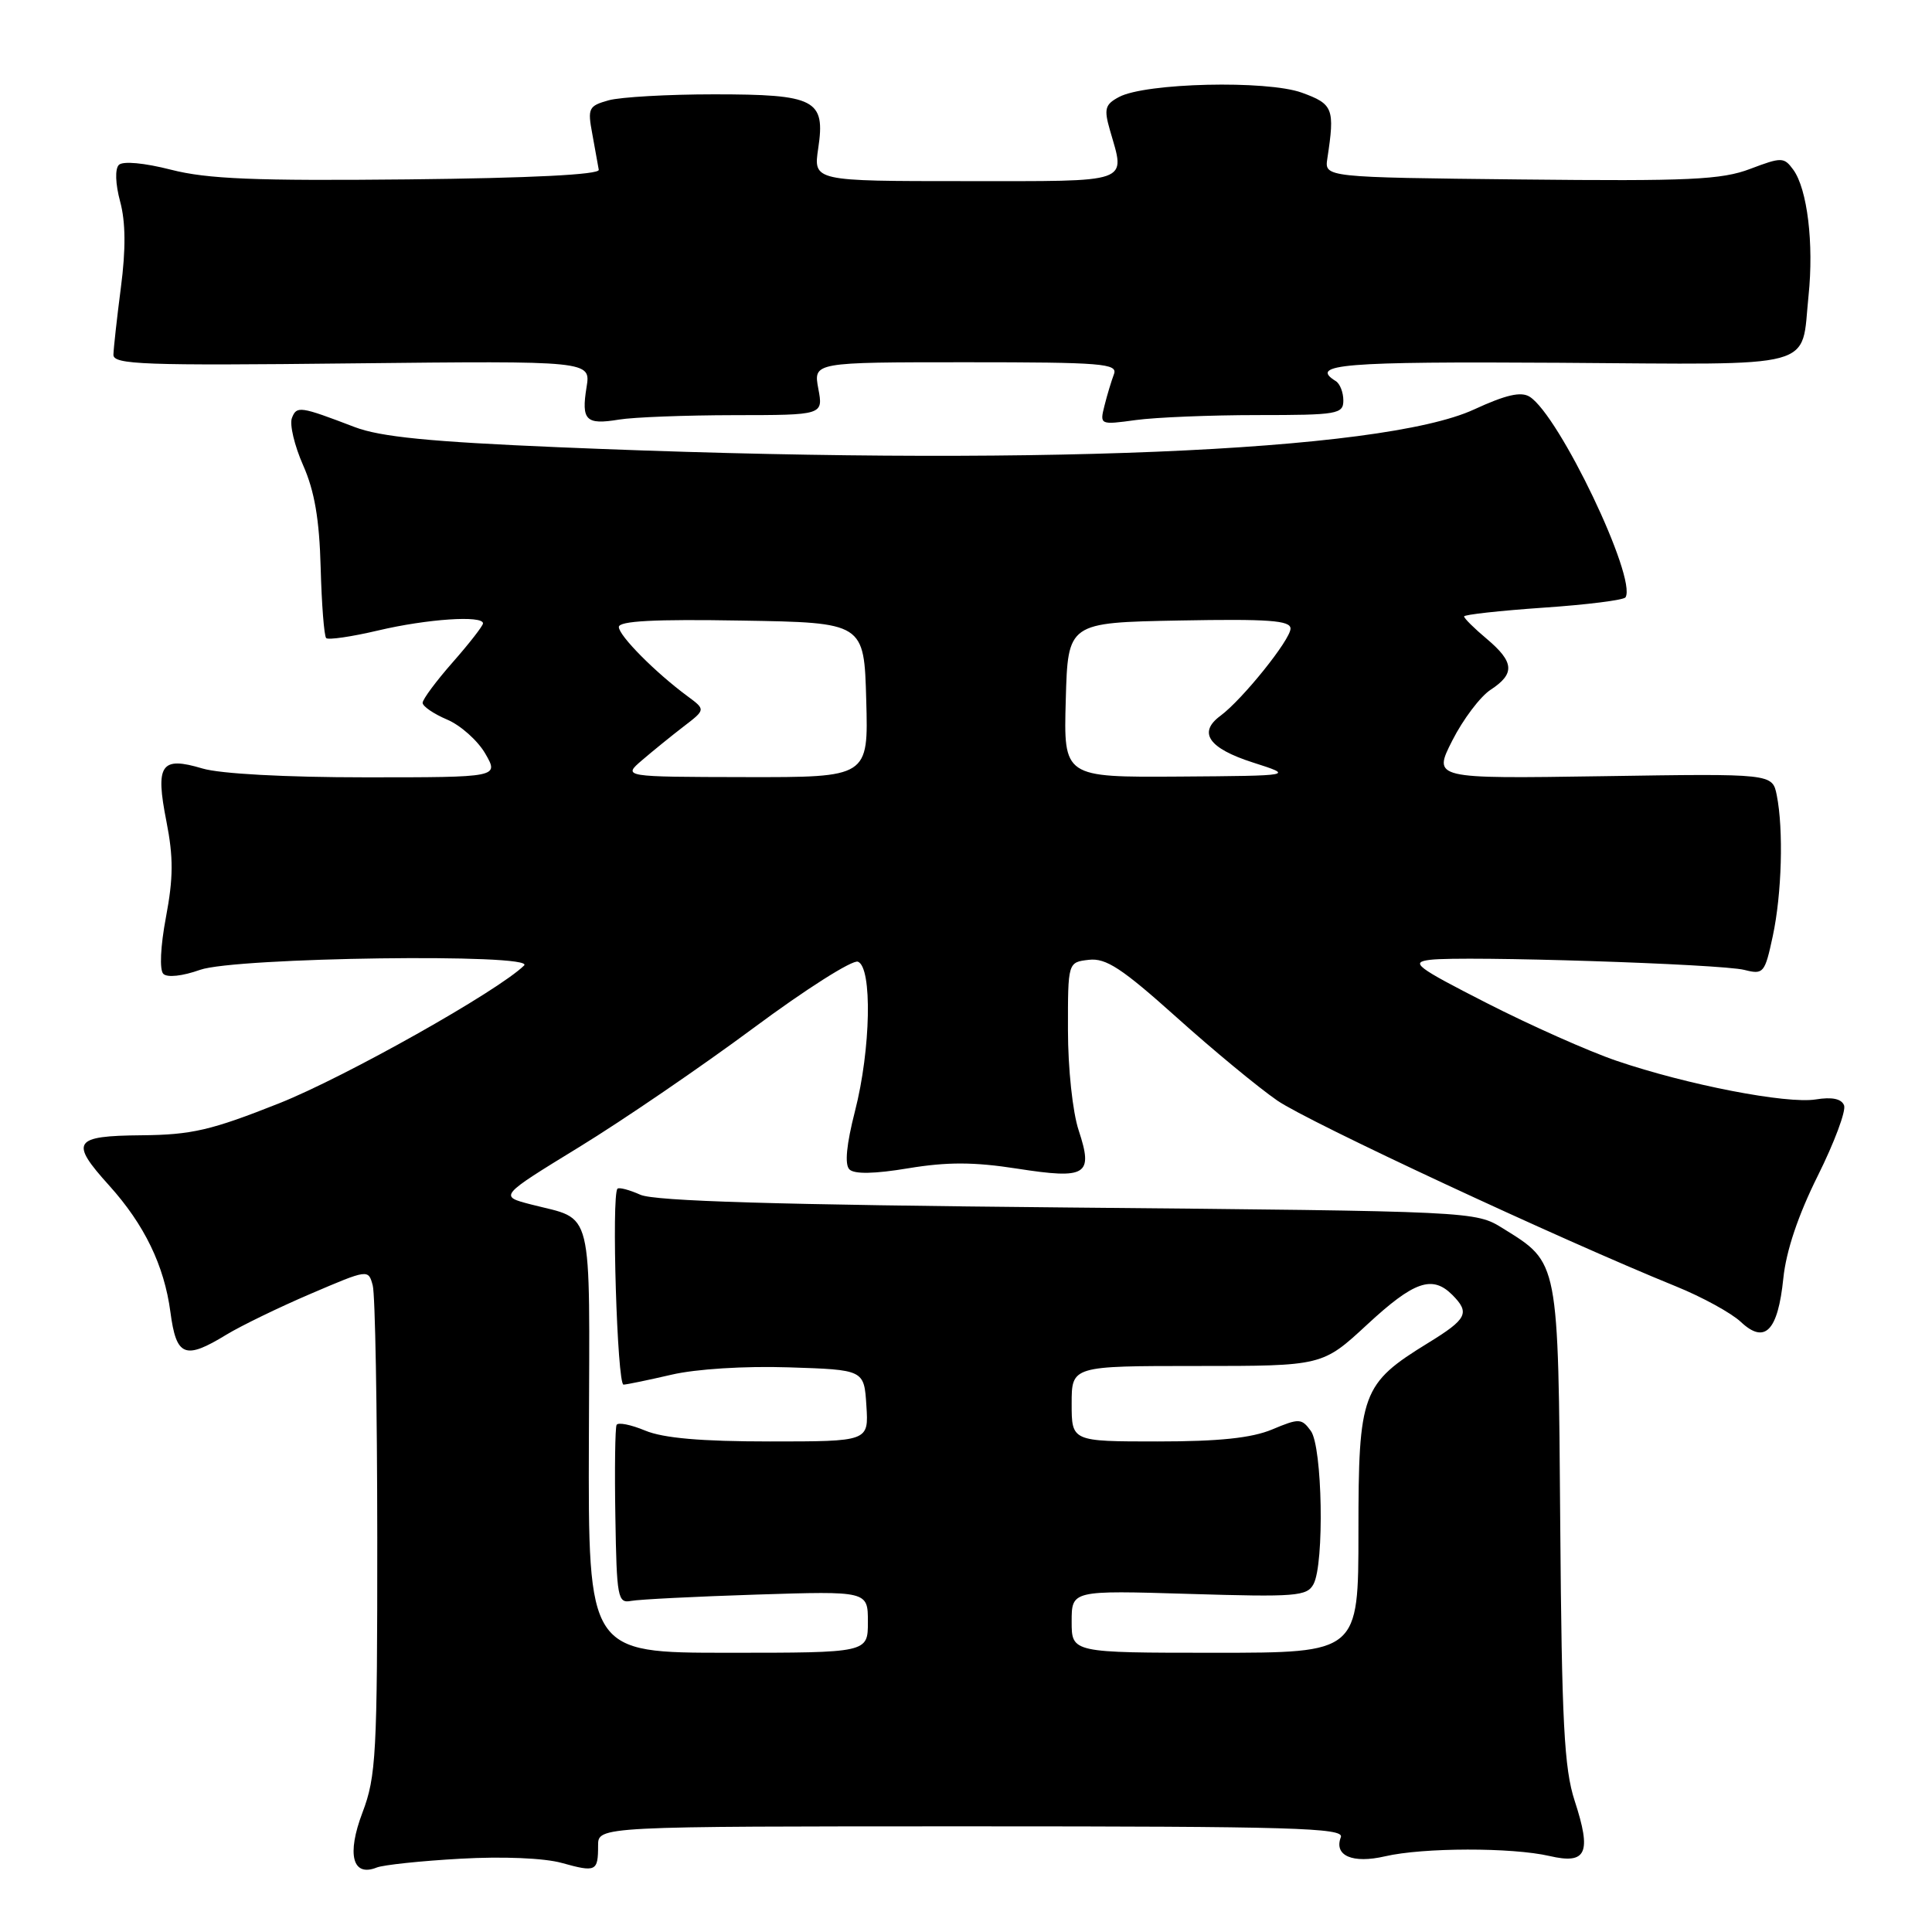<?xml version="1.0" encoding="UTF-8" standalone="no"?>
<!DOCTYPE svg PUBLIC "-//W3C//DTD SVG 1.1//EN" "http://www.w3.org/Graphics/SVG/1.1/DTD/svg11.dtd" >
<svg xmlns="http://www.w3.org/2000/svg" xmlns:xlink="http://www.w3.org/1999/xlink" version="1.1" viewBox="0 0 256 256">
 <g >
 <path fill="currentColor"
d=" M 61.00 246.29 C 66.59 245.97 72.12 246.20 74.44 246.85 C 78.98 248.11 79.25 247.98 79.25 244.54 C 79.25 242.00 79.25 242.00 128.73 242.00 C 171.18 242.00 178.14 242.20 177.67 243.43 C 176.72 245.89 179.22 246.97 183.53 245.97 C 188.57 244.80 200.35 244.78 205.32 245.93 C 210.23 247.07 210.92 245.56 208.65 238.61 C 207.26 234.35 206.94 228.23 206.74 202.00 C 206.47 166.80 206.59 167.39 199.15 162.77 C 195.50 160.50 195.47 160.50 141.50 160.00 C 102.98 159.64 86.74 159.16 84.85 158.31 C 83.40 157.66 82.03 157.30 81.82 157.51 C 81.01 158.33 81.78 183.50 82.62 183.47 C 83.10 183.45 85.97 182.85 89.00 182.15 C 92.21 181.40 98.67 180.99 104.50 181.18 C 114.50 181.50 114.50 181.50 114.80 186.25 C 115.11 191.00 115.11 191.00 102.02 191.00 C 92.90 191.00 87.89 190.56 85.49 189.56 C 83.59 188.77 81.89 188.43 81.70 188.81 C 81.51 189.19 81.43 194.68 81.54 201.00 C 81.71 211.69 81.86 212.47 83.61 212.13 C 84.65 211.93 92.14 211.55 100.25 211.29 C 115.00 210.82 115.00 210.82 115.00 214.91 C 115.00 219.00 115.00 219.00 96.47 219.00 C 77.94 219.00 77.94 219.00 78.03 190.82 C 78.13 159.24 78.75 161.76 70.38 159.60 C 66.12 158.50 66.12 158.50 76.73 152.00 C 82.56 148.43 92.96 141.32 99.85 136.21 C 106.73 131.10 112.95 127.15 113.68 127.43 C 115.60 128.17 115.39 139.06 113.29 147.23 C 112.16 151.65 111.90 154.30 112.55 154.95 C 113.20 155.60 115.88 155.55 120.37 154.80 C 125.52 153.95 129.06 153.96 134.78 154.85 C 143.99 156.28 144.89 155.72 142.93 149.78 C 142.13 147.38 141.51 141.55 141.51 136.50 C 141.50 127.50 141.50 127.50 144.28 127.18 C 146.55 126.92 148.66 128.31 155.87 134.77 C 160.72 139.13 166.74 144.10 169.25 145.83 C 173.40 148.69 206.66 164.19 222.07 170.45 C 225.55 171.86 229.41 173.98 230.67 175.16 C 233.85 178.15 235.58 176.38 236.30 169.39 C 236.67 165.75 238.28 160.98 240.87 155.79 C 243.06 151.39 244.63 147.19 244.35 146.47 C 244.01 145.59 242.76 145.33 240.60 145.68 C 236.74 146.30 223.55 143.75 214.20 140.56 C 210.52 139.31 202.78 135.86 197.00 132.91 C 187.63 128.13 186.82 127.51 189.50 127.18 C 193.93 126.63 228.07 127.73 231.15 128.52 C 233.67 129.16 233.85 128.95 234.90 124.05 C 236.10 118.45 236.34 109.94 235.43 105.37 C 234.85 102.50 234.85 102.50 212.36 102.85 C 189.87 103.19 189.87 103.19 192.44 98.12 C 193.86 95.32 196.14 92.30 197.51 91.40 C 200.77 89.27 200.65 87.73 197.00 84.65 C 195.35 83.27 194.00 81.93 194.00 81.68 C 194.00 81.44 198.73 80.92 204.50 80.52 C 210.28 80.13 215.18 79.51 215.39 79.15 C 216.92 76.61 206.61 55.05 202.69 52.57 C 201.54 51.85 199.54 52.31 195.31 54.26 C 183.06 59.91 135.62 61.87 74.00 59.26 C 56.94 58.54 50.41 57.89 47.00 56.59 C 39.75 53.82 39.31 53.75 38.68 55.39 C 38.35 56.24 39.02 59.06 40.17 61.66 C 41.68 65.07 42.32 68.82 42.49 75.22 C 42.62 80.08 42.95 84.28 43.22 84.55 C 43.49 84.82 46.59 84.37 50.11 83.54 C 56.59 82.01 64.00 81.51 64.00 82.60 C 64.00 82.92 62.20 85.24 60.00 87.74 C 57.80 90.24 56.00 92.66 56.00 93.13 C 56.00 93.59 57.46 94.59 59.25 95.35 C 61.04 96.11 63.31 98.14 64.31 99.87 C 66.11 103.00 66.11 103.00 48.42 103.00 C 37.83 103.00 29.17 102.53 26.83 101.83 C 21.32 100.18 20.56 101.29 22.05 108.83 C 22.99 113.61 22.97 116.33 21.99 121.53 C 21.26 125.40 21.12 128.52 21.64 129.04 C 22.16 129.56 24.18 129.34 26.51 128.51 C 31.18 126.85 71.10 126.31 69.45 127.93 C 66.00 131.32 45.75 142.71 37.00 146.19 C 27.98 149.77 25.41 150.37 18.75 150.43 C 9.70 150.51 9.21 151.27 14.46 157.08 C 19.13 162.26 21.76 167.68 22.58 173.85 C 23.36 179.76 24.49 180.22 30.00 176.85 C 31.93 175.68 36.94 173.24 41.15 171.44 C 48.79 168.17 48.81 168.16 49.39 170.33 C 49.71 171.52 49.98 186.56 49.99 203.74 C 50.00 232.43 49.84 235.40 48.03 240.17 C 45.92 245.72 46.70 248.74 49.91 247.46 C 50.78 247.11 55.77 246.58 61.00 246.29 Z  M 97.30 55.01 C 109.09 55.00 109.09 55.00 108.43 51.50 C 107.78 48.00 107.78 48.00 128.00 48.00 C 146.08 48.00 148.15 48.17 147.60 49.59 C 147.27 50.47 146.70 52.34 146.35 53.75 C 145.71 56.29 145.74 56.31 150.49 55.66 C 153.12 55.30 160.39 55.00 166.64 55.00 C 177.22 55.00 178.00 54.87 178.00 53.06 C 178.00 51.99 177.55 50.84 177.00 50.50 C 173.37 48.26 177.90 47.89 206.63 48.07 C 241.43 48.30 238.61 49.06 239.64 39.19 C 240.36 32.28 239.48 25.04 237.62 22.49 C 236.39 20.81 236.08 20.80 231.91 22.38 C 228.12 23.82 223.83 24.02 201.50 23.78 C 175.50 23.50 175.50 23.50 175.88 21.00 C 176.89 14.38 176.66 13.79 172.50 12.28 C 167.86 10.60 151.78 10.98 148.28 12.85 C 146.42 13.84 146.26 14.42 147.07 17.24 C 149.12 24.39 150.21 24.00 127.89 24.00 C 107.77 24.00 107.77 24.00 108.42 19.65 C 109.39 13.19 108.06 12.50 94.60 12.50 C 88.49 12.50 82.22 12.86 80.65 13.29 C 77.98 14.04 77.84 14.33 78.49 17.79 C 78.86 19.83 79.25 21.95 79.34 22.50 C 79.44 23.14 70.32 23.60 54.09 23.77 C 33.80 23.98 27.47 23.72 22.67 22.49 C 19.11 21.58 16.28 21.32 15.75 21.85 C 15.22 22.38 15.29 24.37 15.92 26.71 C 16.65 29.40 16.68 33.04 16.02 38.08 C 15.49 42.16 15.05 46.17 15.03 47.00 C 15.00 48.31 19.02 48.46 46.65 48.15 C 78.29 47.81 78.29 47.81 77.72 51.31 C 77.01 55.70 77.63 56.32 82.00 55.60 C 83.92 55.28 90.81 55.02 97.30 55.01 Z  M 142.00 214.87 C 142.00 210.73 142.00 210.73 157.55 211.20 C 171.70 211.63 173.19 211.52 174.05 209.90 C 175.50 207.19 175.23 191.70 173.69 189.60 C 172.47 187.93 172.14 187.91 168.57 189.41 C 165.84 190.55 161.53 191.00 153.38 191.00 C 142.00 191.00 142.00 191.00 142.00 186.00 C 142.00 181.00 142.00 181.00 158.62 181.00 C 175.23 181.00 175.23 181.00 181.17 175.50 C 187.36 169.77 189.78 168.93 192.43 171.57 C 194.81 173.96 194.41 174.77 189.23 177.95 C 180.44 183.36 180.00 184.55 180.00 202.96 C 180.00 219.00 180.00 219.00 161.00 219.00 C 142.00 219.00 142.00 219.00 142.00 214.87 Z  M 85.09 100.72 C 86.51 99.50 88.99 97.49 90.59 96.26 C 93.50 94.03 93.50 94.03 91.11 92.26 C 86.85 89.12 82.00 84.23 82.00 83.08 C 82.00 82.28 86.72 82.03 98.25 82.23 C 114.50 82.50 114.50 82.50 114.78 92.75 C 115.07 103.00 115.07 103.00 98.78 102.97 C 82.50 102.94 82.50 102.94 85.09 100.72 Z  M 141.22 92.75 C 141.50 82.50 141.50 82.50 156.25 82.22 C 168.09 82.00 171.00 82.21 171.00 83.29 C 171.00 84.76 164.63 92.69 161.71 94.85 C 158.70 97.07 160.15 99.15 166.00 101.03 C 171.50 102.79 171.50 102.79 156.22 102.90 C 140.93 103.00 140.93 103.00 141.22 92.75 Z "/>
</g>
</svg>